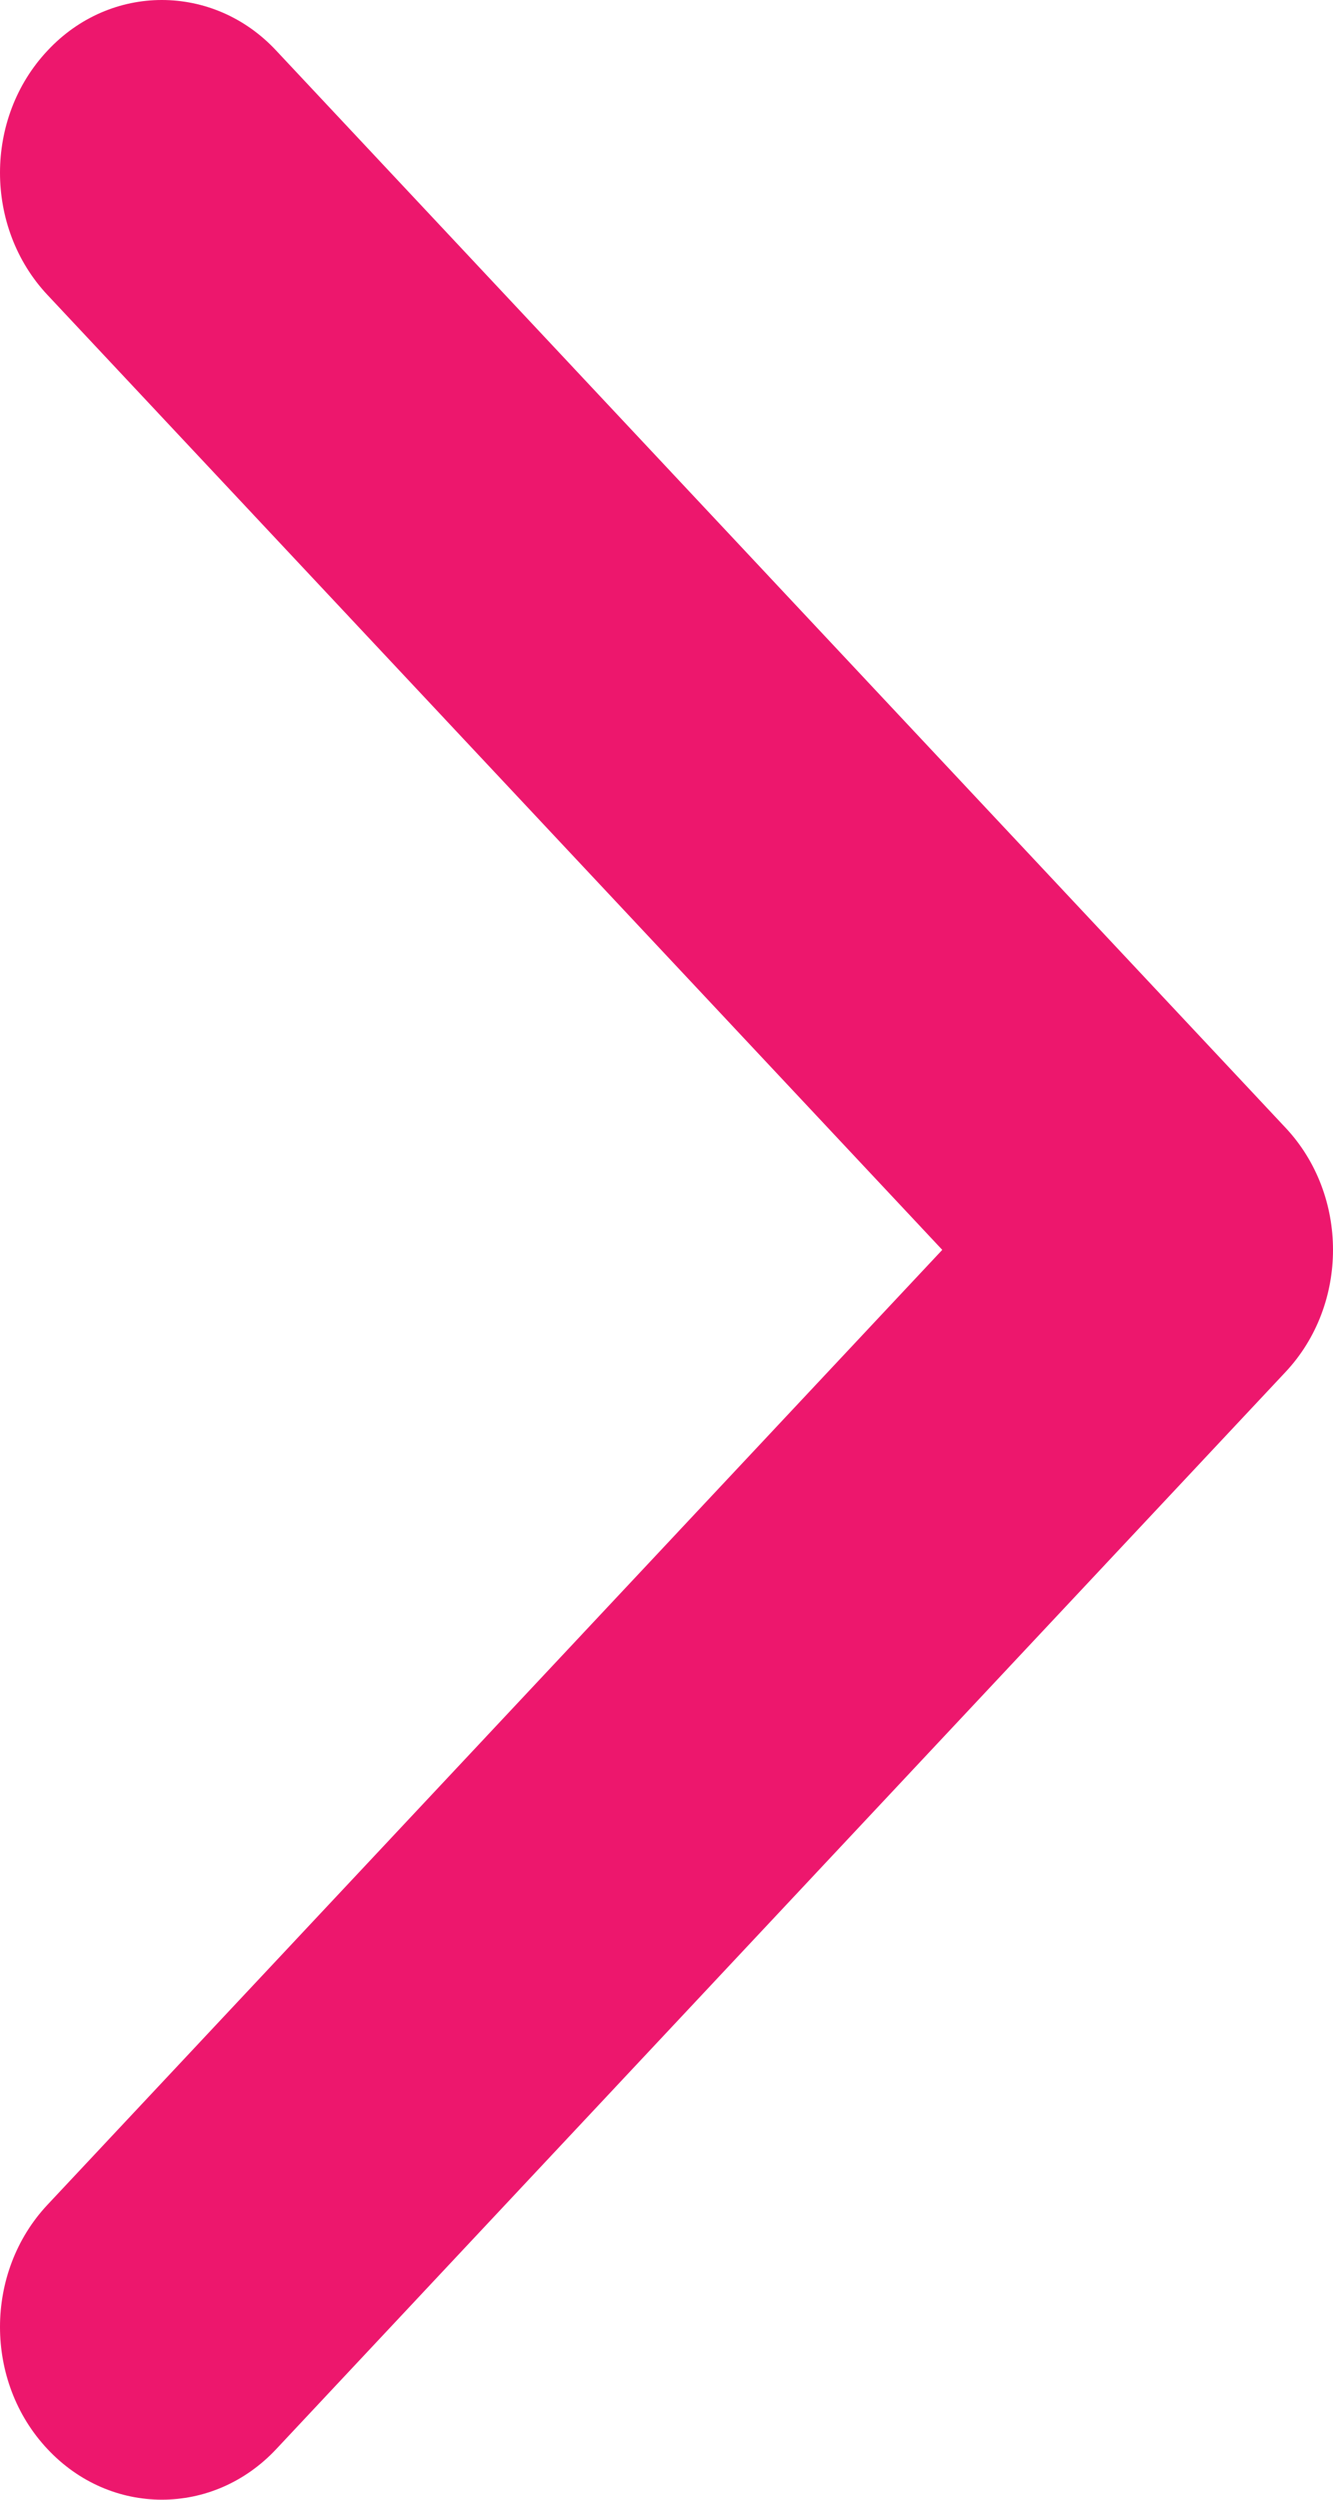 <svg width="8" height="15" viewBox="0 0 8 15" fill="none" xmlns="http://www.w3.org/2000/svg">
<path d="M0.971 1.48977e-08C1.22 1.43707e-08 1.469 0.101 1.658 0.304L7.715 6.767C8.095 7.172 8.095 7.828 7.715 8.233L1.658 14.696C1.279 15.101 0.664 15.101 0.285 14.696C-0.095 14.292 -0.095 13.635 0.285 13.23L5.655 7.5L0.285 1.77C-0.095 1.365 -0.095 0.708 0.285 0.304C0.474 0.101 0.723 1.54246e-08 0.971 1.48977e-08Z" fill="#ED176D"/>
</svg>
